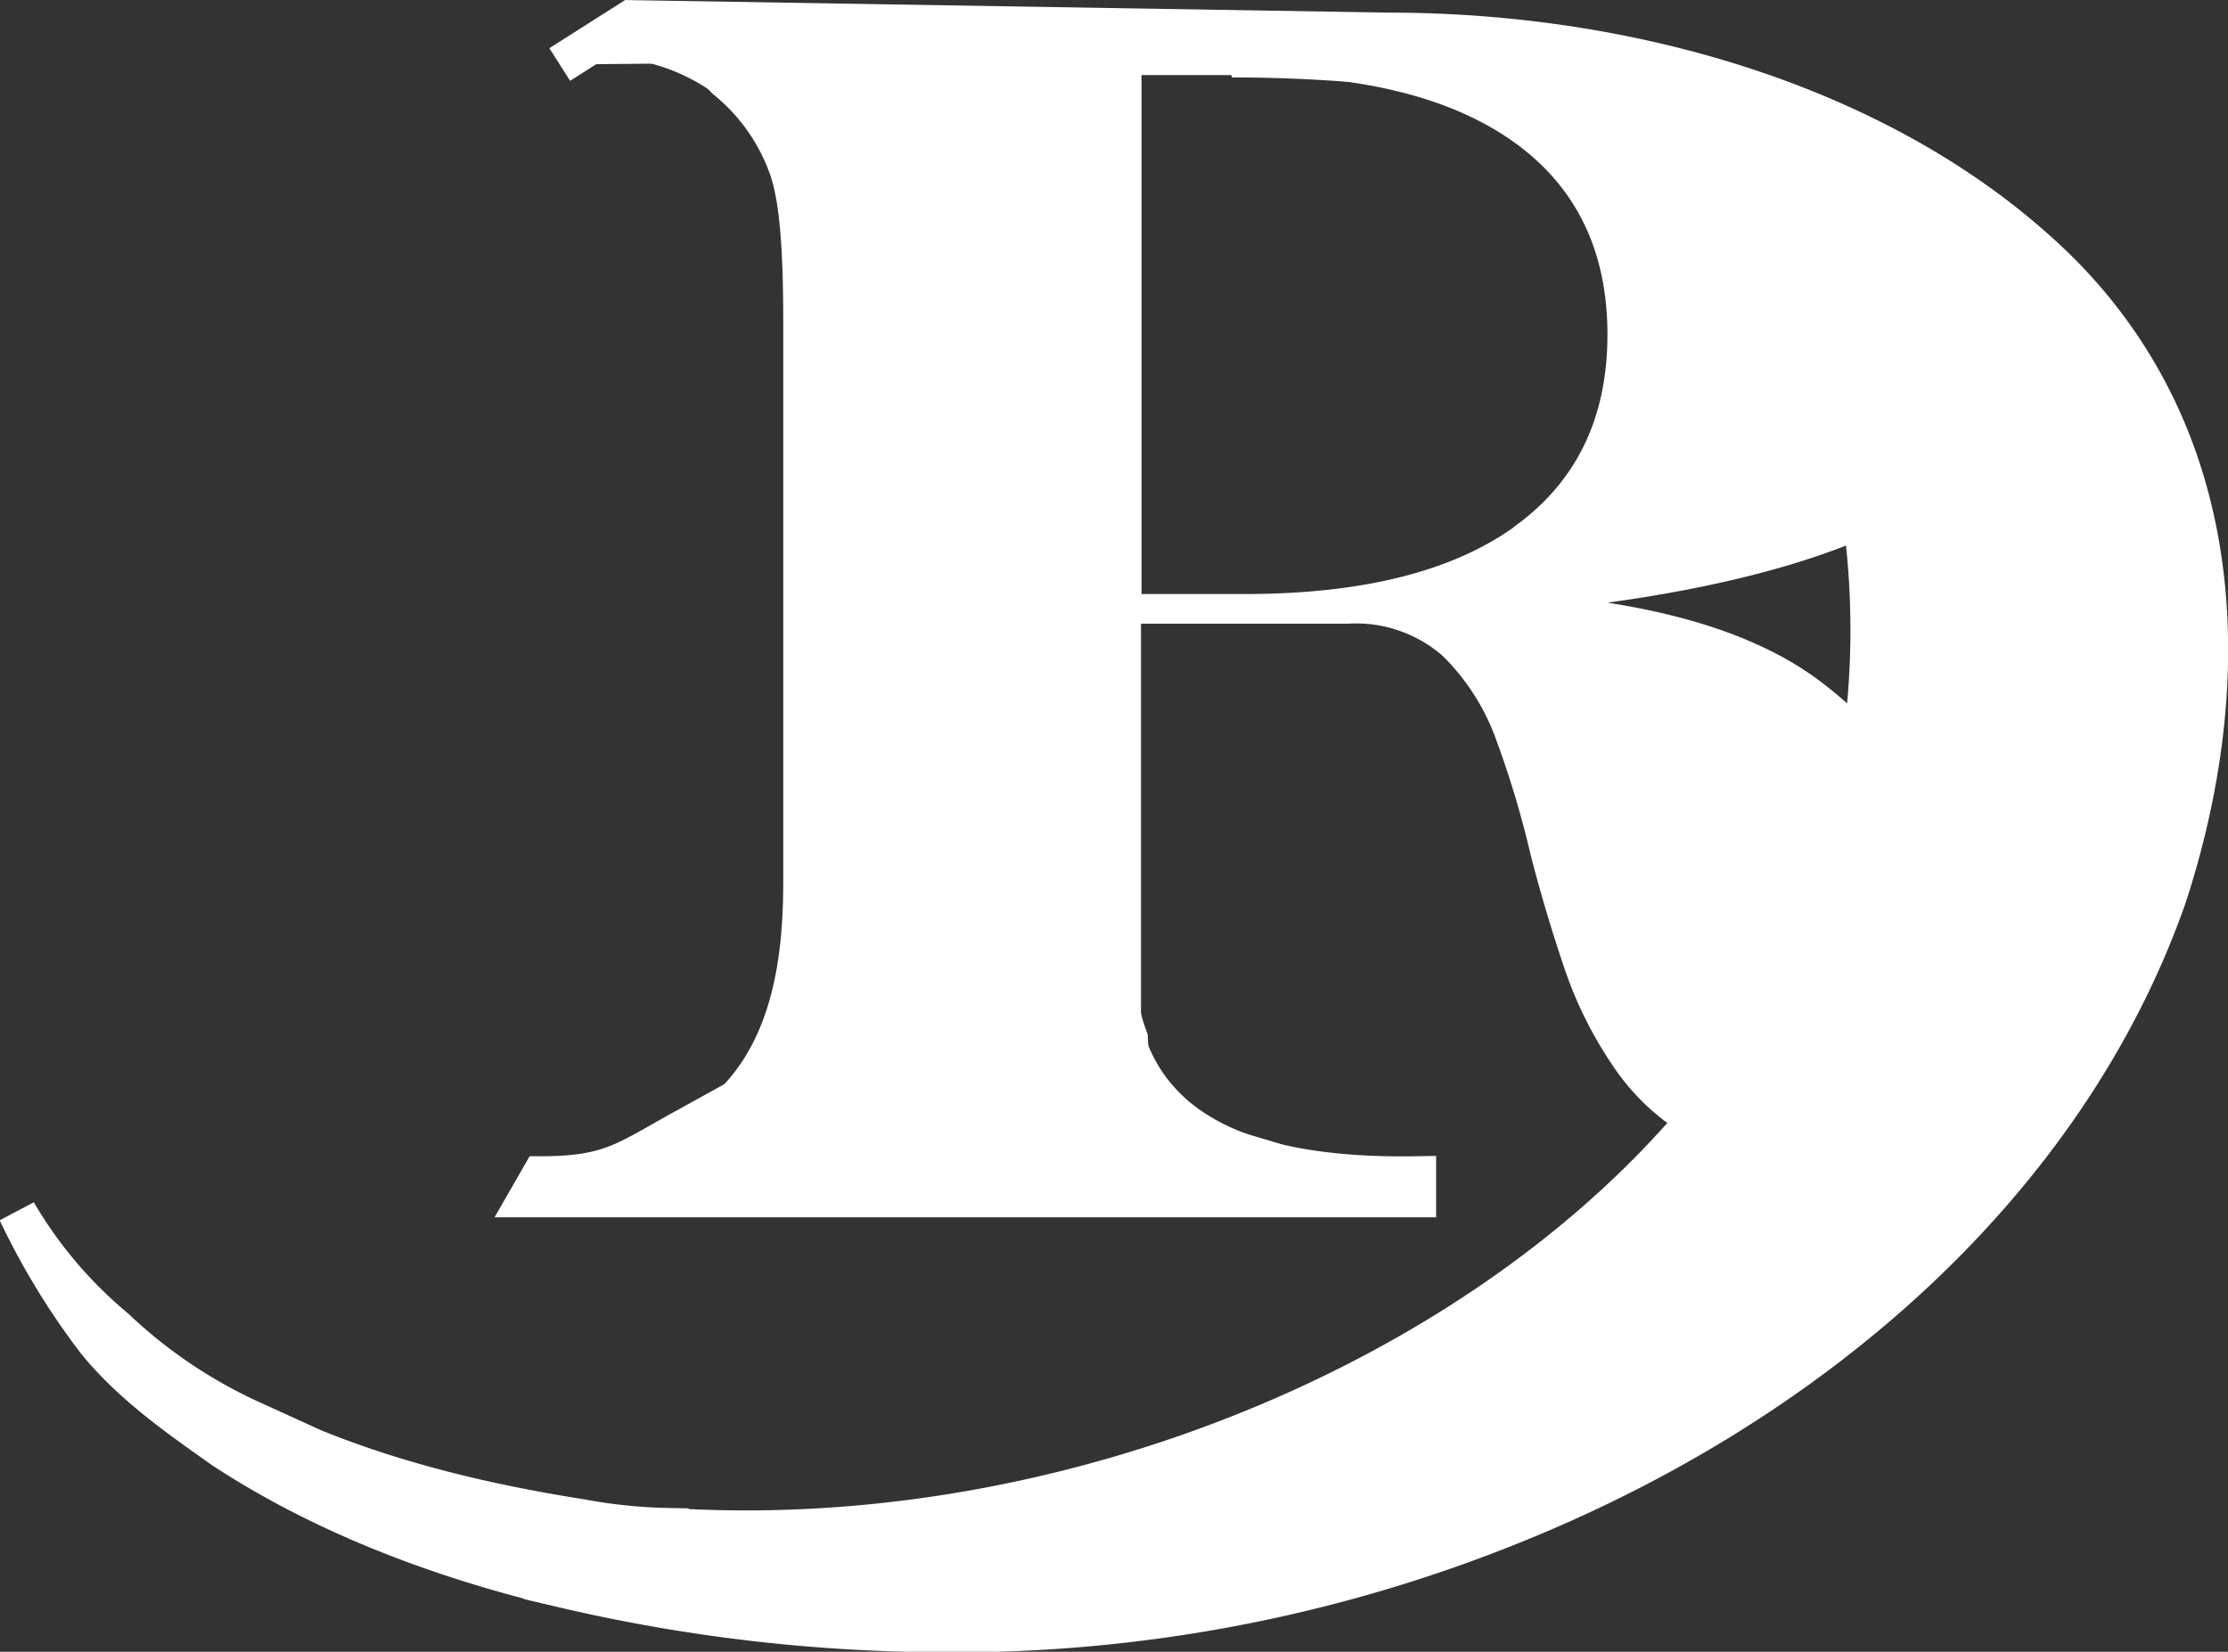 <svg id="f69b9a6e-6107-4073-b2fb-507d432ccbb9" data-name="logo" xmlns="http://www.w3.org/2000/svg" viewBox="0 0 172.95 128.24"><rect x="0" y="0" width="172.95" height="128.24" fill="#333333" stroke="none"/><path d="M225.06,388c3.4-.06-.12-6.44-1.26-10.46a71.84,71.84,0,0,0-4.58-11.72,27.07,27.07,0,0,0-4.63-6.63,34.36,34.36,0,0,0-4.16-3.74q-5.91-4.51-16.6-6.17,12.94-1.78,21-5.48c-2-19.25-13.51-37.24-40.75-37.24H156.16V369c0,5.54-.58,12.35.84,16.05,0-.29.62-2.73.62-3V350.91H173.7a10.25,10.25,0,0,1,7.37,2.53,17.44,17.44,0,0,1,4.16,6.59,74.82,74.82,0,0,1,2.65,8.88q1.13,4.39,2.6,8.73a31.17,31.17,0,0,0,4,7.93,17.58,17.58,0,0,0,5.34,5,14.31,14.31,0,0,0,1.37.79,23.89,23.89,0,0,0,10.92,2.16L223,392C219.41,391.27,224,388,225.06,388Zm-38.51-44.57q-7.28,5.18-20.89,5.18h-8V308.32h8q13.62,0,20.89,5.19t7.28,14.95Q193.83,338.21,186.55,343.41ZM128,306c2.33,1.59,8.81,7.34,9,11v64c0,2.65-10.87,6.45-12,8-.24.32-1.71-.12-2,.17.42-.24.82-.49,1.19-.75,5.89-4.17,6.63-11.82,6.63-17.56V327.57c0-5.39-.24-9.21-1-11.47a14,14,0,0,0-4.18-6.08,15.34,15.34,0,0,0-6.14-3.13" transform="translate(-69.05 -302.49)" fill="#fff"/><path d="M227.21,328.46q0,8.12-8.56,13.33a34.63,34.63,0,0,1-3.8,2c-2-19.25-13.51-37.24-40.75-37.24H156.16V369c0,5.54.07,10.21,1.49,13.91a9.72,9.72,0,0,0,1.68,5.4c1.13,1.54,7.78,2.95,9.67,3.74a61.67,61.67,0,0,0,9.5,2.5h-63c2.33-.36,1.93-1.94,3.79-2.74a10.85,10.85,0,0,0,3.74-2.59c.42-.24.82-.49,1.19-.75,5.89-4.17,6.63-11.82,6.63-17.56V327.57c0-5.39-.24-9.21-1-11.47a14,14,0,0,0-4.18-6.08,15.34,15.34,0,0,0-6.14-3.13c-1.65-.43-2.18-.16-4-.39l50.16-.5q29.68,0,45.62,5.64T227.21,328.46Z" transform="translate(-69.05 -302.49)" fill="#fff" stroke="#fff" stroke-miterlimit="10"/><path d="M164.66,307c19.79,0,35,4.88,45.62,8.64s15.93,6.37,15.93,13.82q0,8.12-8.56,13.33a34.63,34.63,0,0,1-3.8,2,64.32,64.32,0,0,1-.26,15.39,57.23,57.23,0,0,1-5.6,18.47,60.94,60.94,0,0,1-9.2,12.91c-17.57,19.12-48.34,31.38-77.79,29.51a41.19,41.19,0,0,1-6.88-.7c-8.84-1.39-17.69-3.65-25.55-7.65A38.62,38.62,0,0,1,78,405.59a34.07,34.07,0,0,1-7.62-9,56.23,56.23,0,0,0,6.15,10.08c2.7,3.3,6.14,5.74,9.83,8.34,7.61,5,16.71,8.52,26.29,10.78a130.9,130.9,0,0,0,29.24,3.48,115.6,115.6,0,0,0,44-8.17c24.57-9.74,43.74-27.3,51.35-48.85,5.16-15.65,5.41-34.77-8.11-48.5-12.53-12.52-32.43-18.78-52.33-18.78L118,304l-5.5,3.5m44.15,76.36a9.72,9.72,0,0,0,1.68,5.4,10.52,10.52,0,0,0,4.53,3.5c1.89.8-8.13-.12-5.86.24l-40,1c2.33-.36-.57-.44,1.29-1.24a10.85,10.85,0,0,0,3.74-2.59c-4.4,2.43-5.62,3.59-11,3.59l-1,1.74h69v-1.74C165,394,158.91,389.8,156.65,383.86Z" transform="translate(-69.05 -302.49)" fill="#fff" stroke="#fff" stroke-miterlimit="10" stroke-width="3"/><path d="M226.21,328.46q0,8.12-8.56,13.33c-.74.45-1.52.89-2.35,1.3a1.14,1.14,0,0,1-1.64-.88c-2.49-18.65-14.06-35.67-40.56-35.67H156.29a1.14,1.14,0,0,0-1.13,1.13V369c0,5.47.07,10.1,1.44,13.78a1.27,1.27,0,0,1,.06.28,9.63,9.63,0,0,0,1.67,5.25,10.52,10.52,0,0,0,4.53,3.5c1.89.8,3.87,2.88,6.14,3.24H111c2.33-.36,5.43-2.44,7.29-3.24a10.85,10.85,0,0,0,3.74-2.59c.42-.24.82-.49,1.19-.75,5.89-4.17,6.63-11.82,6.63-17.56V327.57c0-5.39-.24-9.21-1-11.47a14,14,0,0,0-4.18-6.08c-2-1.57-.48-2.5-2.69-3-1.33-.35,2.73-.67,4.72-.86l1.74-.14h36.2q29.68,0,45.62,5.64T226.21,328.46Z" transform="translate(-69.05 -302.49)" fill="#fff"/></svg>